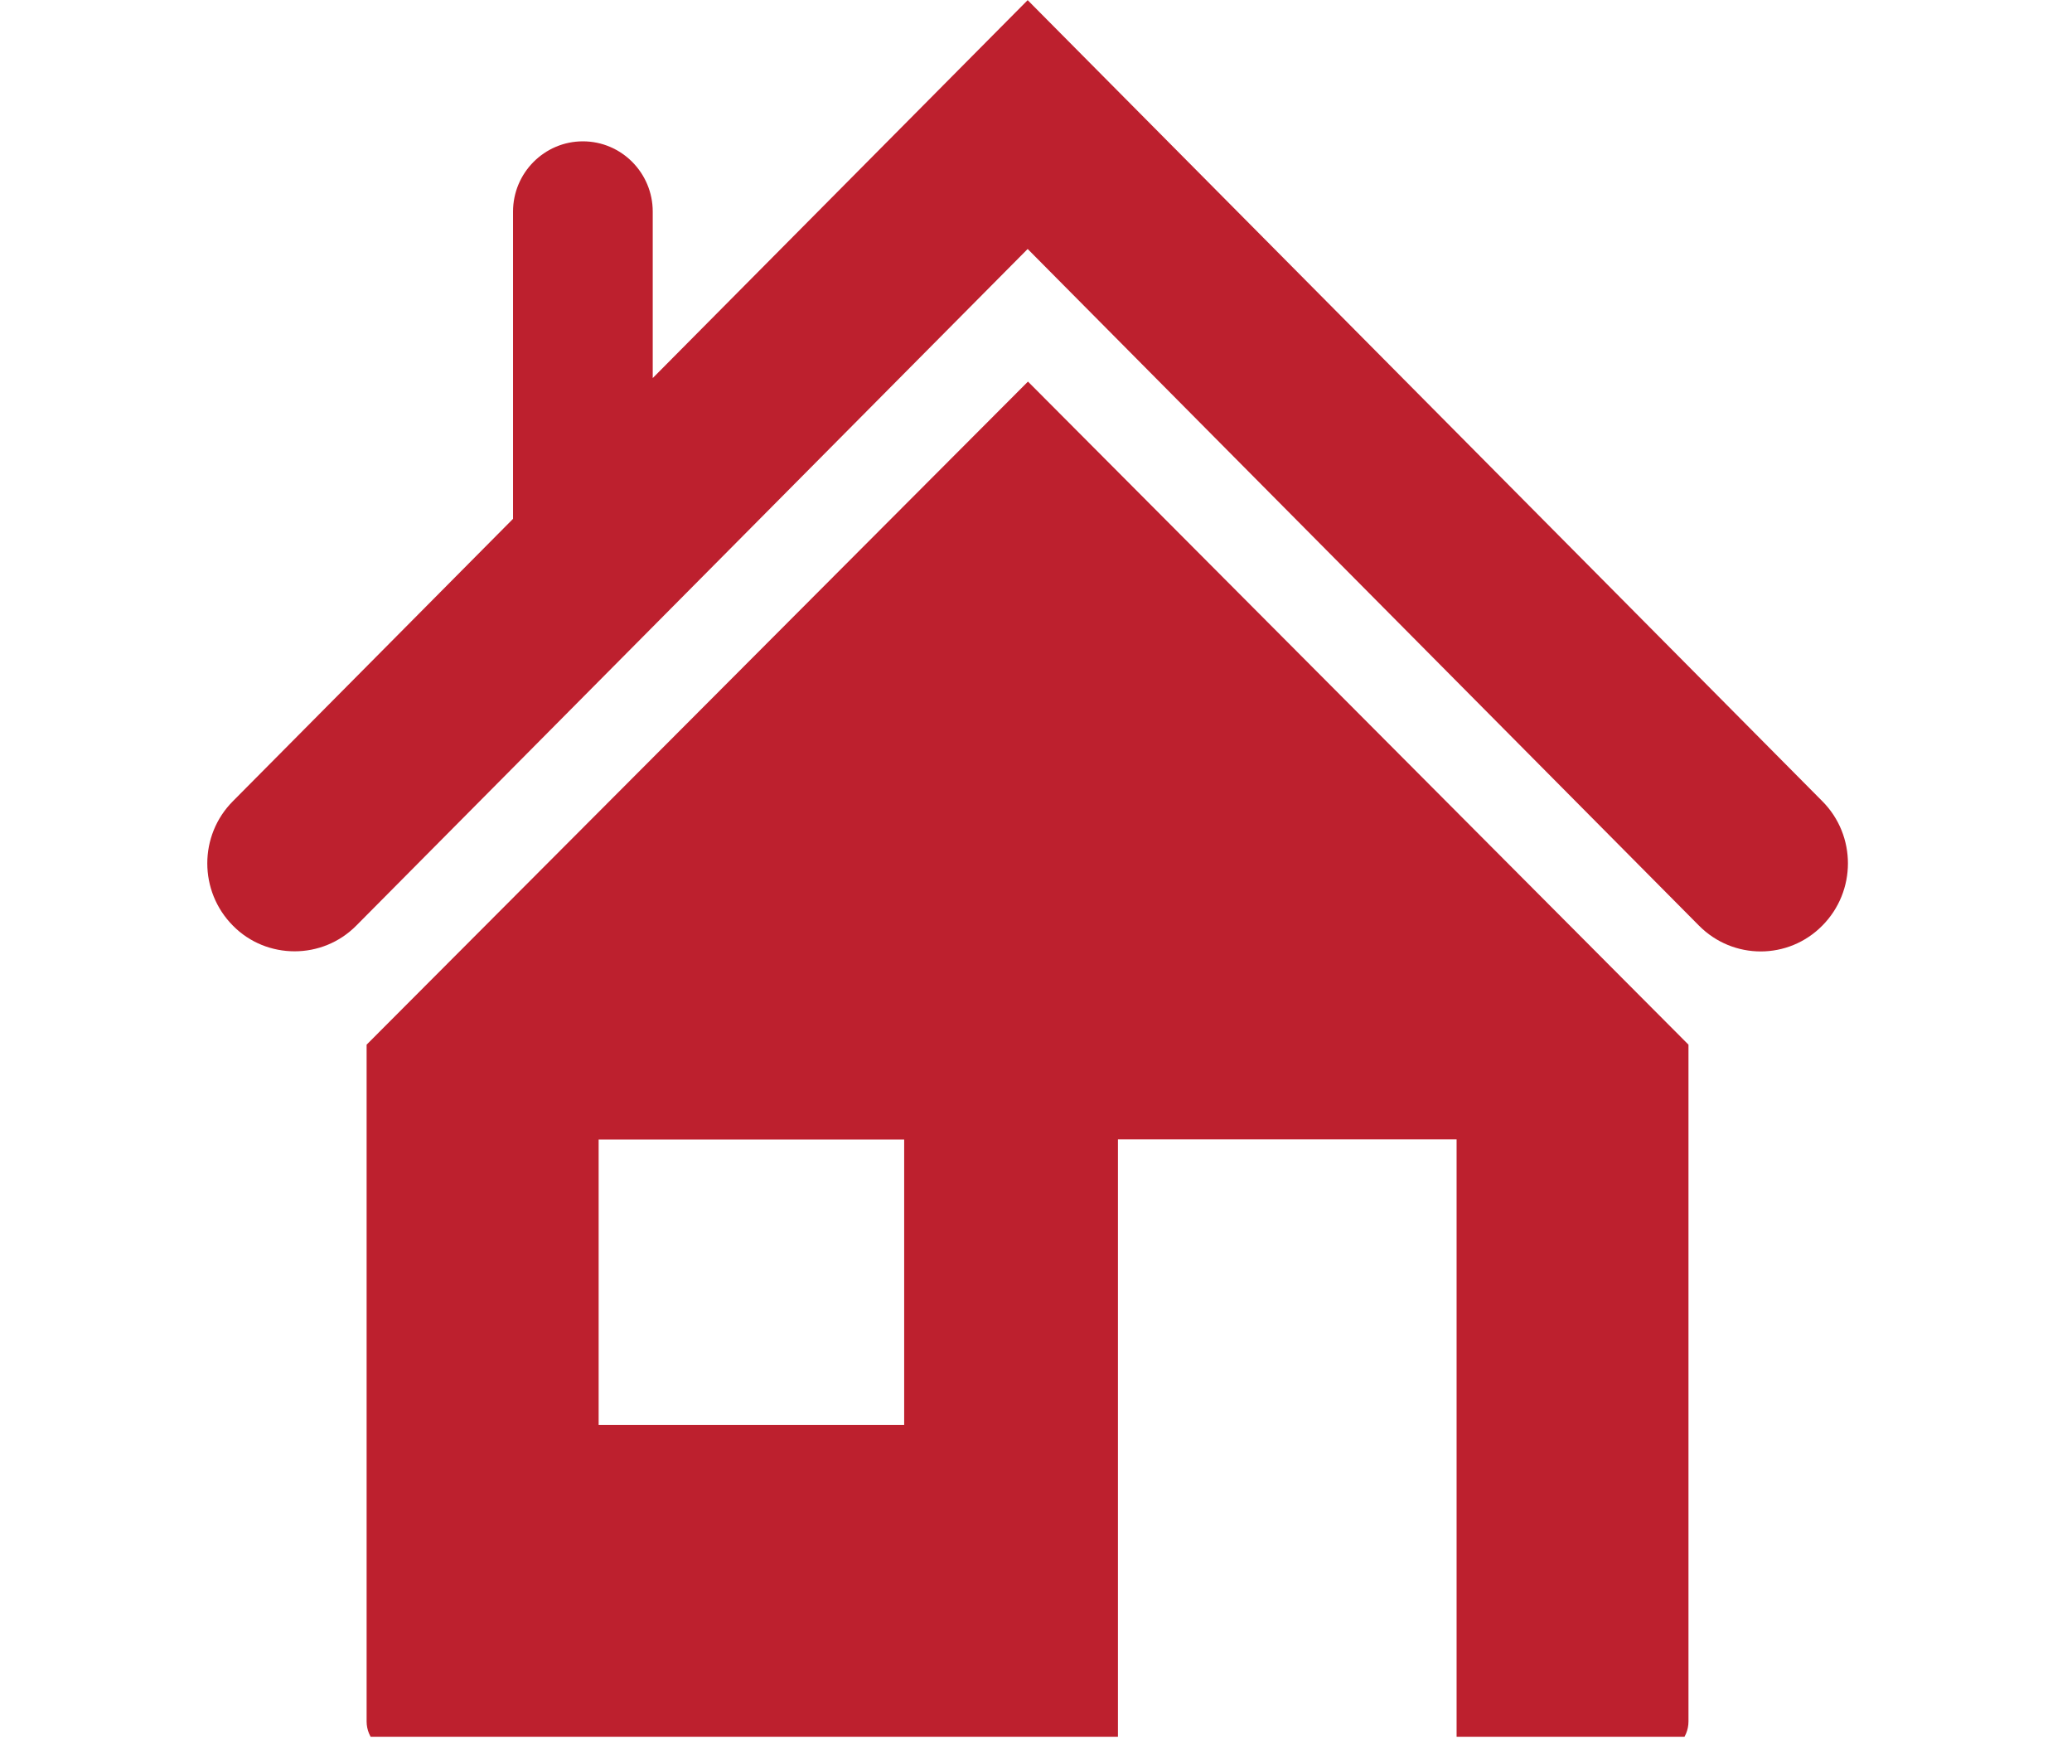 <svg xmlns="http://www.w3.org/2000/svg" xmlns:xlink="http://www.w3.org/1999/xlink" width="74" zoomAndPan="magnify" viewBox="0 0 55.5 47.25" height="63" preserveAspectRatio="xMidYMid meet" version="1.0"><defs><clipPath id="aef71520ad"><path d="M 9 10 L 46 10 L 46 46.512 L 9 46.512 Z M 9 10 " clip-rule="nonzero"/></clipPath><clipPath id="cbf09629f2"><path d="M 5.223 0 L 49.918 0 L 49.918 26 L 5.223 26 Z M 5.223 0 " clip-rule="nonzero"/></clipPath></defs><g clip-path="url(#aef71520ad)"><path fill="#bd202e" d="M 9.82 27.977 L 9.82 46.102 C 9.82 46.559 10.188 46.93 10.641 46.93 L 29.945 46.93 L 29.945 30.512 L 39.016 30.512 L 39.016 46.93 L 44.41 46.93 C 44.863 46.93 45.227 46.559 45.227 46.102 L 45.227 27.977 L 27.535 10.219 Z M 24.219 38.16 L 16.035 38.16 L 16.035 30.516 L 24.219 30.516 Z M 24.219 38.16 " fill-opacity="1" fill-rule="nonzero"/></g><g clip-path="url(#cbf09629f2)"><path fill="#bd202e" d="M 48.812 21.457 L 27.527 0.004 L 17.484 10.125 L 17.484 5.668 C 17.484 4.629 16.645 3.785 15.613 3.785 C 14.582 3.785 13.742 4.629 13.742 5.668 L 13.742 13.895 L 6.238 21.457 C 5.324 22.375 5.324 23.867 6.238 24.789 C 6.691 25.25 7.293 25.477 7.891 25.477 C 8.488 25.477 9.086 25.25 9.543 24.789 L 27.527 6.668 L 45.508 24.789 C 46.422 25.711 47.902 25.711 48.812 24.789 C 49.727 23.867 49.727 22.375 48.812 21.457 Z M 48.812 21.457 " fill-opacity="1" fill-rule="nonzero"/></g></svg>